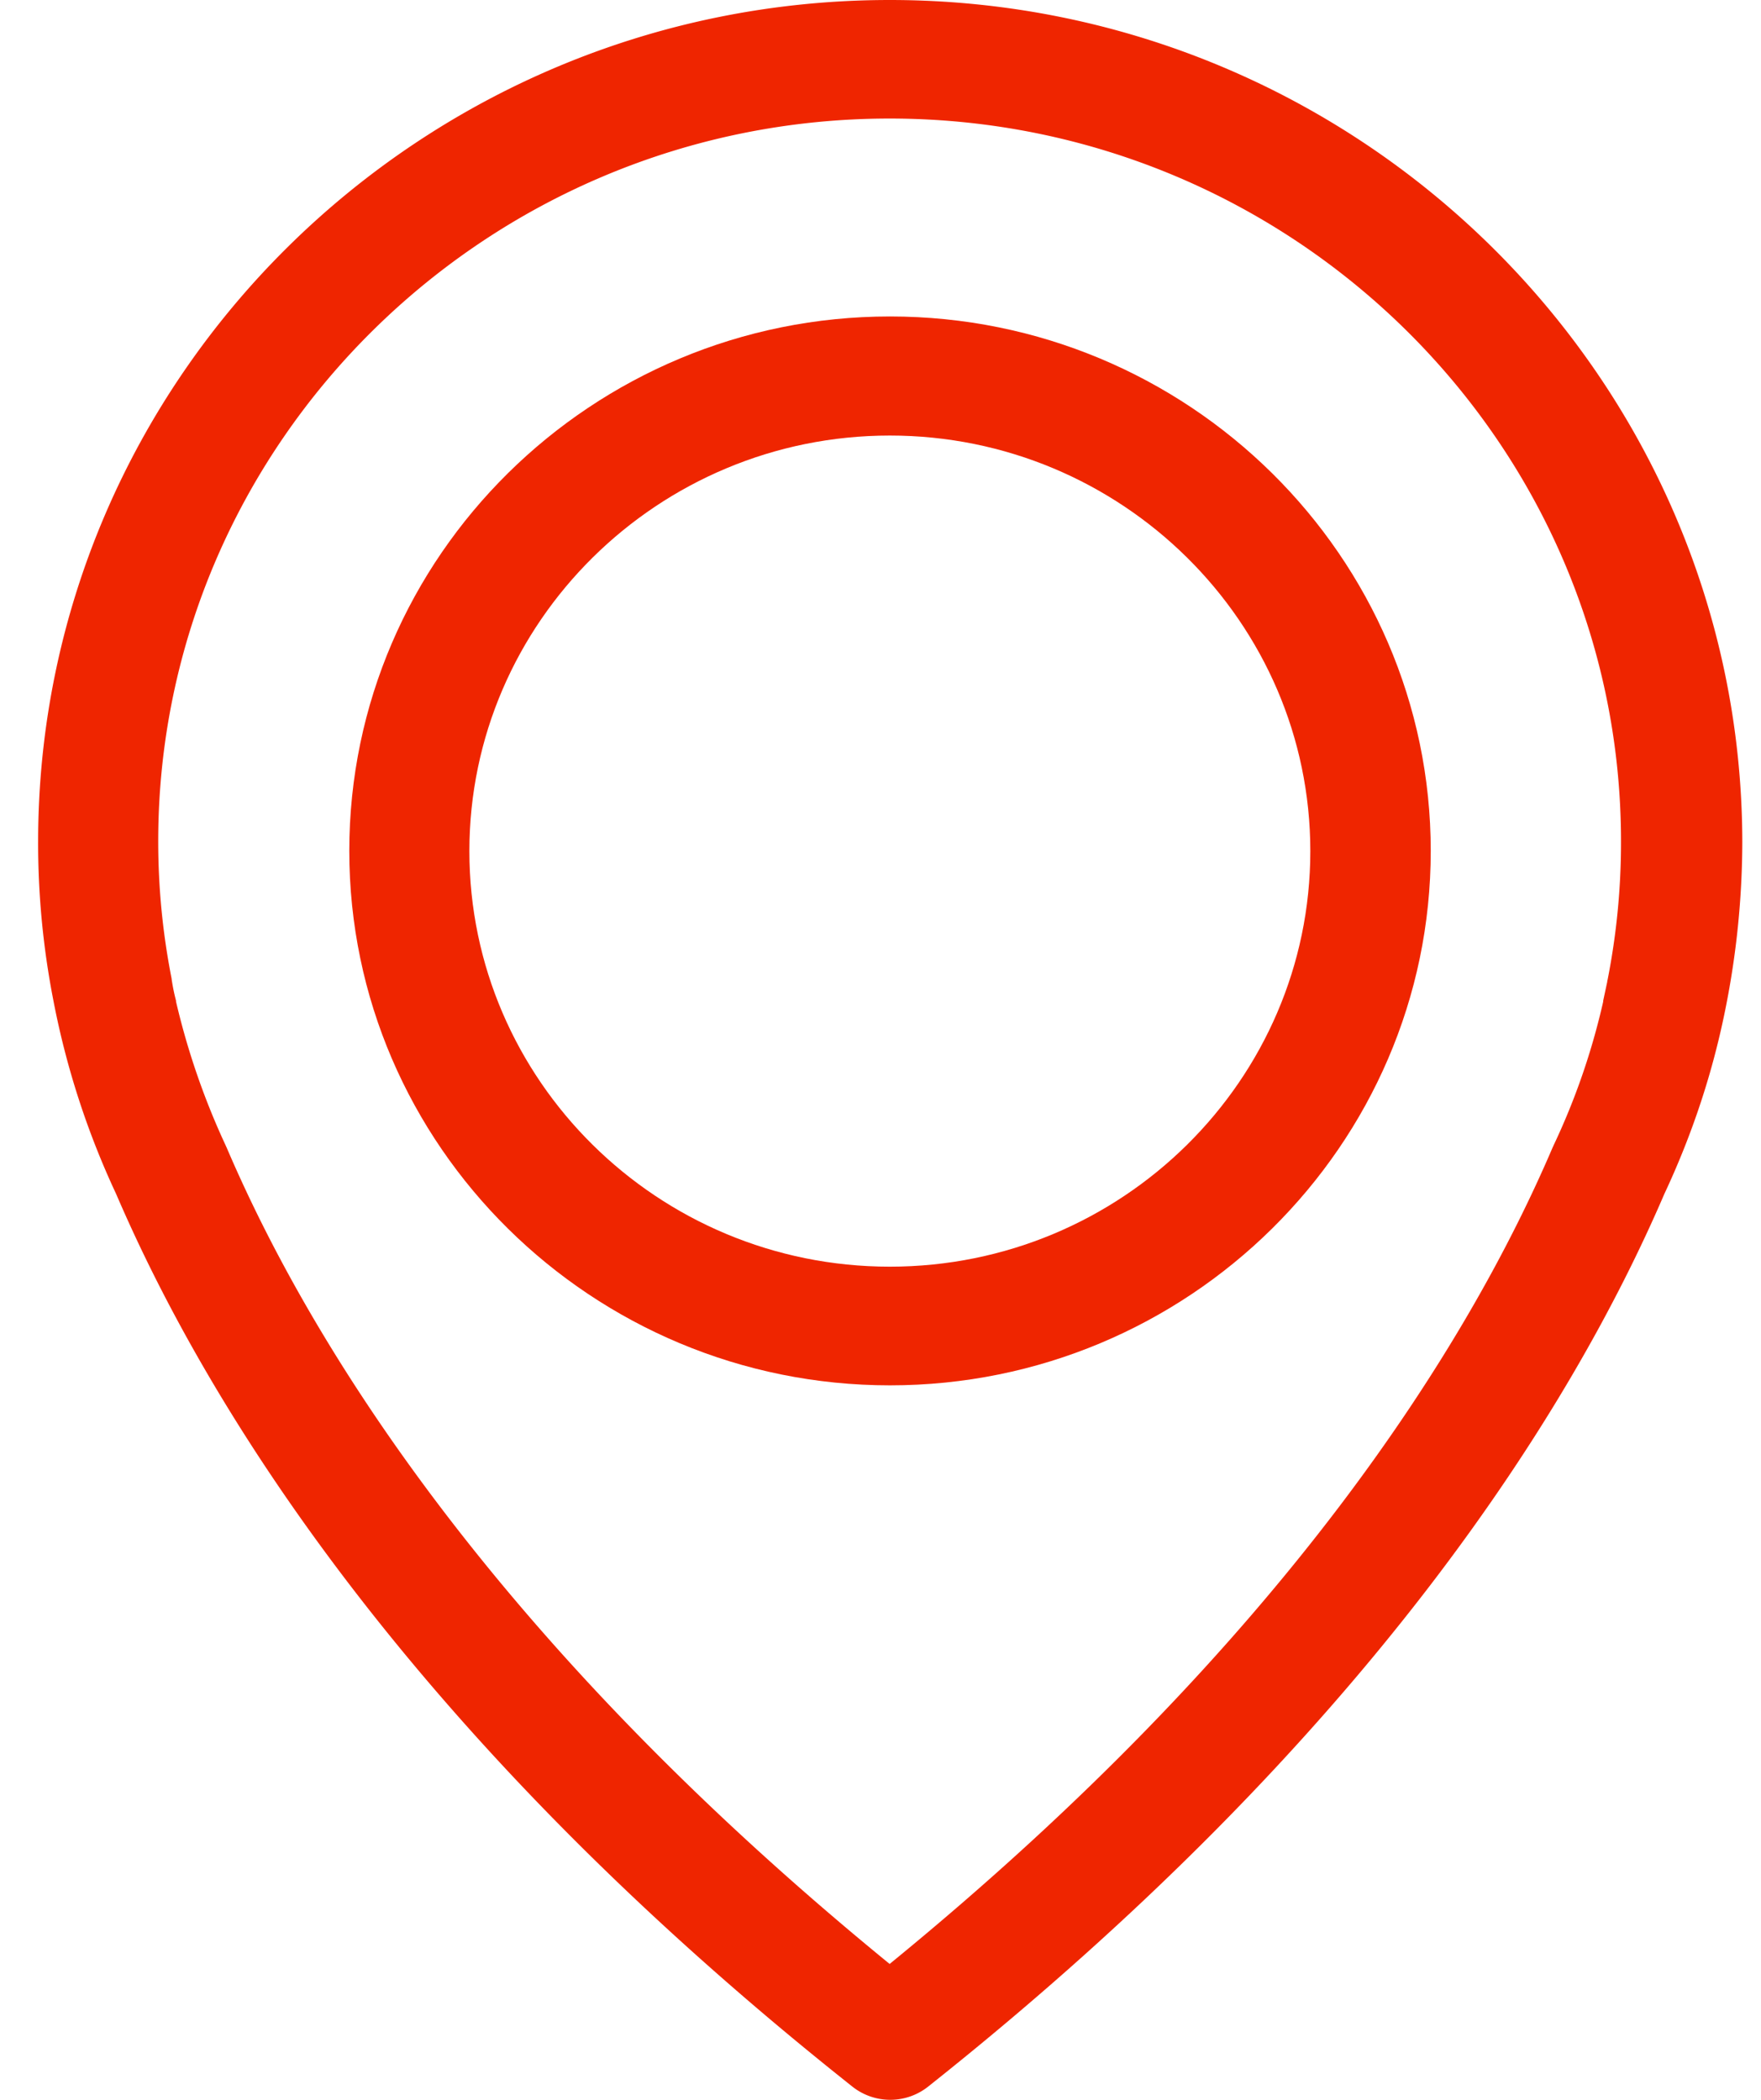 <svg width="26" height="31" viewBox="0 0 26 31" fill="none" xmlns="http://www.w3.org/2000/svg"><path fill-rule="evenodd" clip-rule="evenodd" d="M.563 12.426C.563 5.576 6.205 0 13.137 0c6.931 0 12.574 5.576 12.587 12.426a12.64 12.64 0 0 1-.309 2.75c-.19.844-.473 1.663-.842 2.45-1.355 3.151-4.34 7.993-10.87 13.179a.9.9 0 0 1-1.118 0c-6.537-5.186-9.517-10.028-10.871-13.18a12.14 12.14 0 0 1-.928-2.866 12.09 12.09 0 0 1-.223-2.333Zm23.17 2.049a10.462 10.462 0 0 0 .2-2.054c0-5.881-4.847-10.671-10.798-10.671-5.952 0-10.799 4.79-10.799 10.671 0 .683.066 1.359.198 2.028 0 .01.002.02.003.027l.003.018.005.03c.008.046.023.132.054.25v.013a10.917 10.917 0 0 0 .737 2.132c.002.004.003.01.006.013 1.23 2.879 3.927 7.272 9.793 12.062 5.866-4.79 8.562-9.183 9.792-12.062a.033.033 0 0 0 .006-.013 10.236 10.236 0 0 0 .737-2.132v-.013l.06-.28c0-.006 0-.013.003-.02Z" fill="#EF2500"/><path fill-rule="evenodd" clip-rule="evenodd" d="M5.157 12.562c0-4.348 3.584-7.89 7.983-7.89 4.4 0 7.984 3.542 7.984 7.89 0 4.347-3.584 7.89-7.984 7.89s-7.983-3.543-7.983-7.89Zm1.773.003c0 3.38 2.782 6.135 6.208 6.135s6.208-2.756 6.208-6.135c0-3.38-2.788-6.135-6.208-6.135-3.42 0-6.208 2.755-6.208 6.135Z" fill="#EF2500"/></svg>